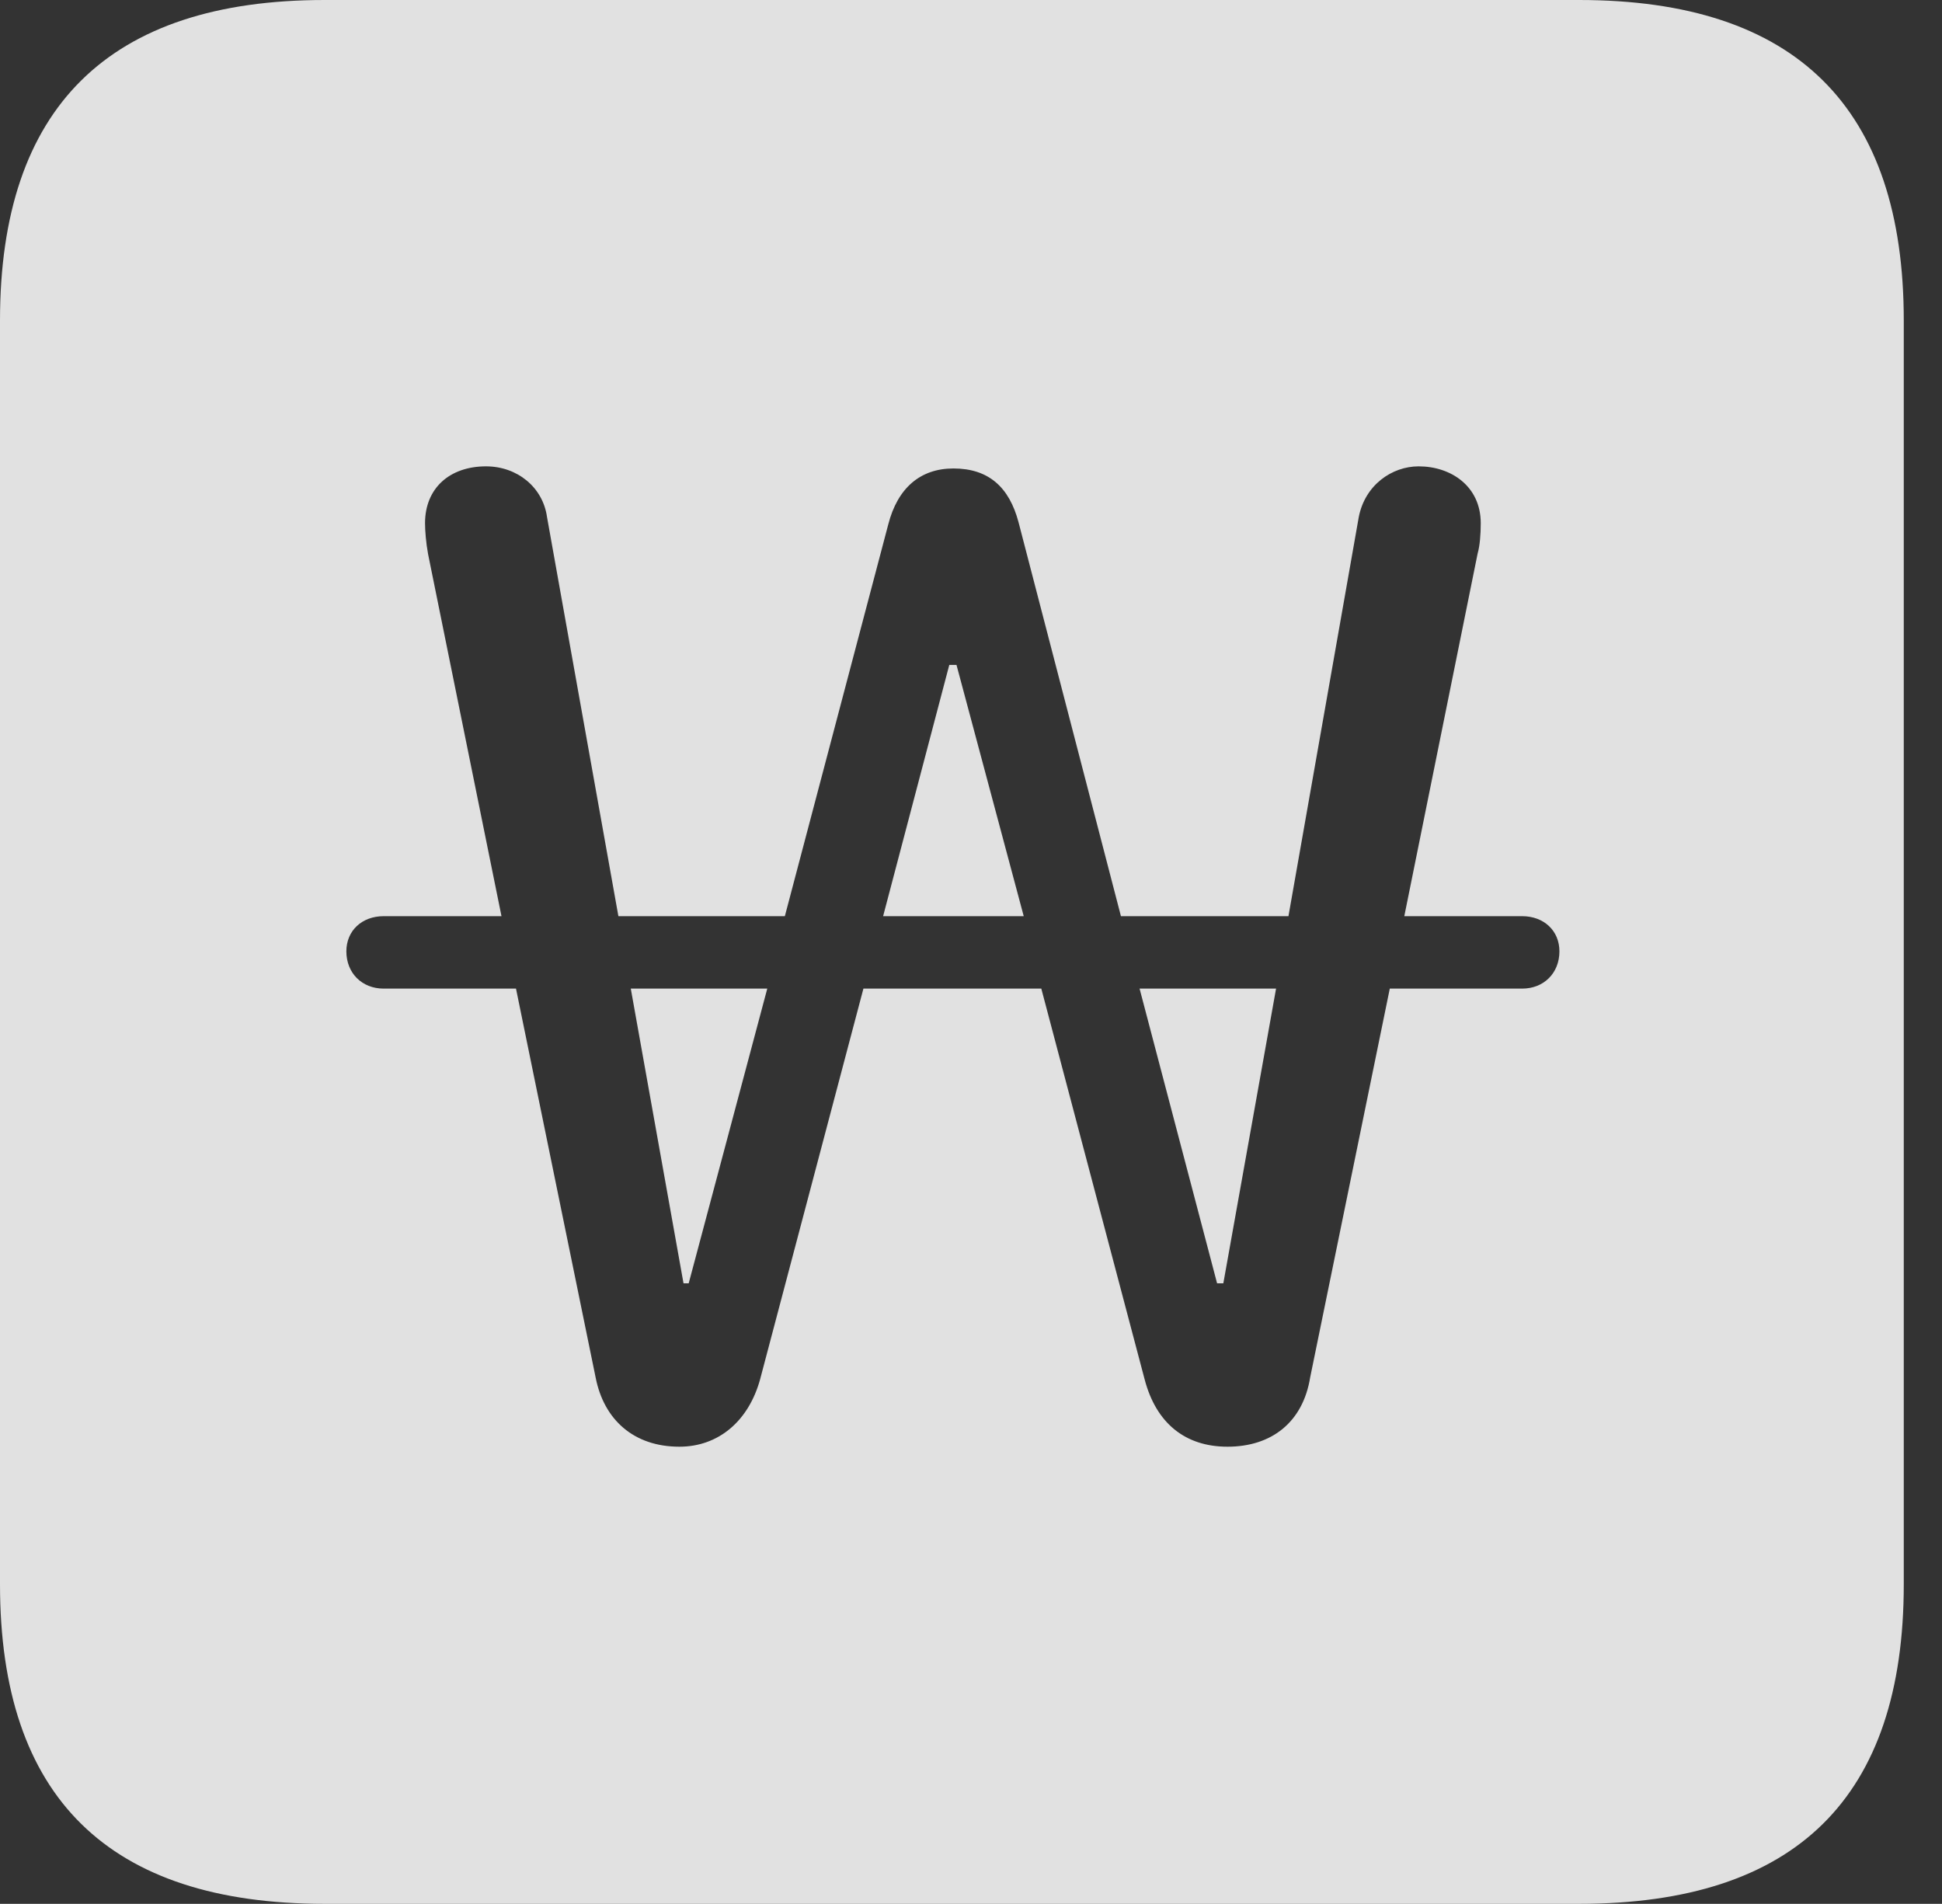 <?xml version="1.0" encoding="UTF-8"?>
<!--Generator: Apple Native CoreSVG 326-->
<!DOCTYPE svg
PUBLIC "-//W3C//DTD SVG 1.1//EN"
       "http://www.w3.org/Graphics/SVG/1.1/DTD/svg11.dtd">
<svg version="1.1" xmlns="http://www.w3.org/2000/svg" xmlns:xlink="http://www.w3.org/1999/xlink" viewBox="0 0 18.34 17.979">
 <rect x="0" y="0" width="18.34" height="17.979" fill="#333333" stroke="none"/>
 <g>
  <rect height="17.979" opacity="0" width="18.34" x="0" y="0"/>
  <path d="M17.979 3.027L17.979 14.961C17.979 16.973 16.963 17.979 14.912 17.979L3.066 17.979C1.025 17.979 0 16.973 0 14.961L0 3.027C0 1.016 1.025 0 3.066 0L14.912 0C16.963 0 17.979 1.016 17.979 3.027ZM12.832 4.883L12.168 8.652L10.586 8.652L9.619 4.932C9.531 4.6 9.336 4.424 9.004 4.424C8.691 4.424 8.477 4.609 8.389 4.951L7.412 8.652L5.84 8.652L5.166 4.883C5.127 4.6 4.883 4.404 4.59 4.404C4.248 4.404 4.014 4.609 4.014 4.941C4.014 5.01 4.023 5.127 4.043 5.234L4.736 8.652L3.623 8.652C3.418 8.652 3.271 8.789 3.271 8.984C3.271 9.189 3.418 9.336 3.623 9.336L4.873 9.336L5.625 13.008C5.703 13.408 5.986 13.662 6.416 13.662C6.787 13.662 7.07 13.418 7.178 13.027L8.154 9.336L9.834 9.336L10.81 13.027C10.918 13.438 11.191 13.662 11.592 13.662C12.012 13.662 12.305 13.428 12.373 13.008L13.125 9.336L14.375 9.336C14.58 9.336 14.727 9.189 14.727 8.984C14.727 8.789 14.58 8.652 14.375 8.652L13.262 8.652L13.955 5.225C13.975 5.156 13.984 5.049 13.984 4.941C13.984 4.59 13.701 4.404 13.398 4.404C13.145 4.404 12.891 4.58 12.832 4.883ZM6.504 12.119L6.455 12.119L5.957 9.336L7.246 9.336ZM11.553 12.119L11.494 12.119L10.762 9.336L12.051 9.336ZM9.668 8.652L8.34 8.652L8.965 6.279L9.033 6.279Z" fill="white" fill-opacity="0.85"/>
 </g>
</svg>
